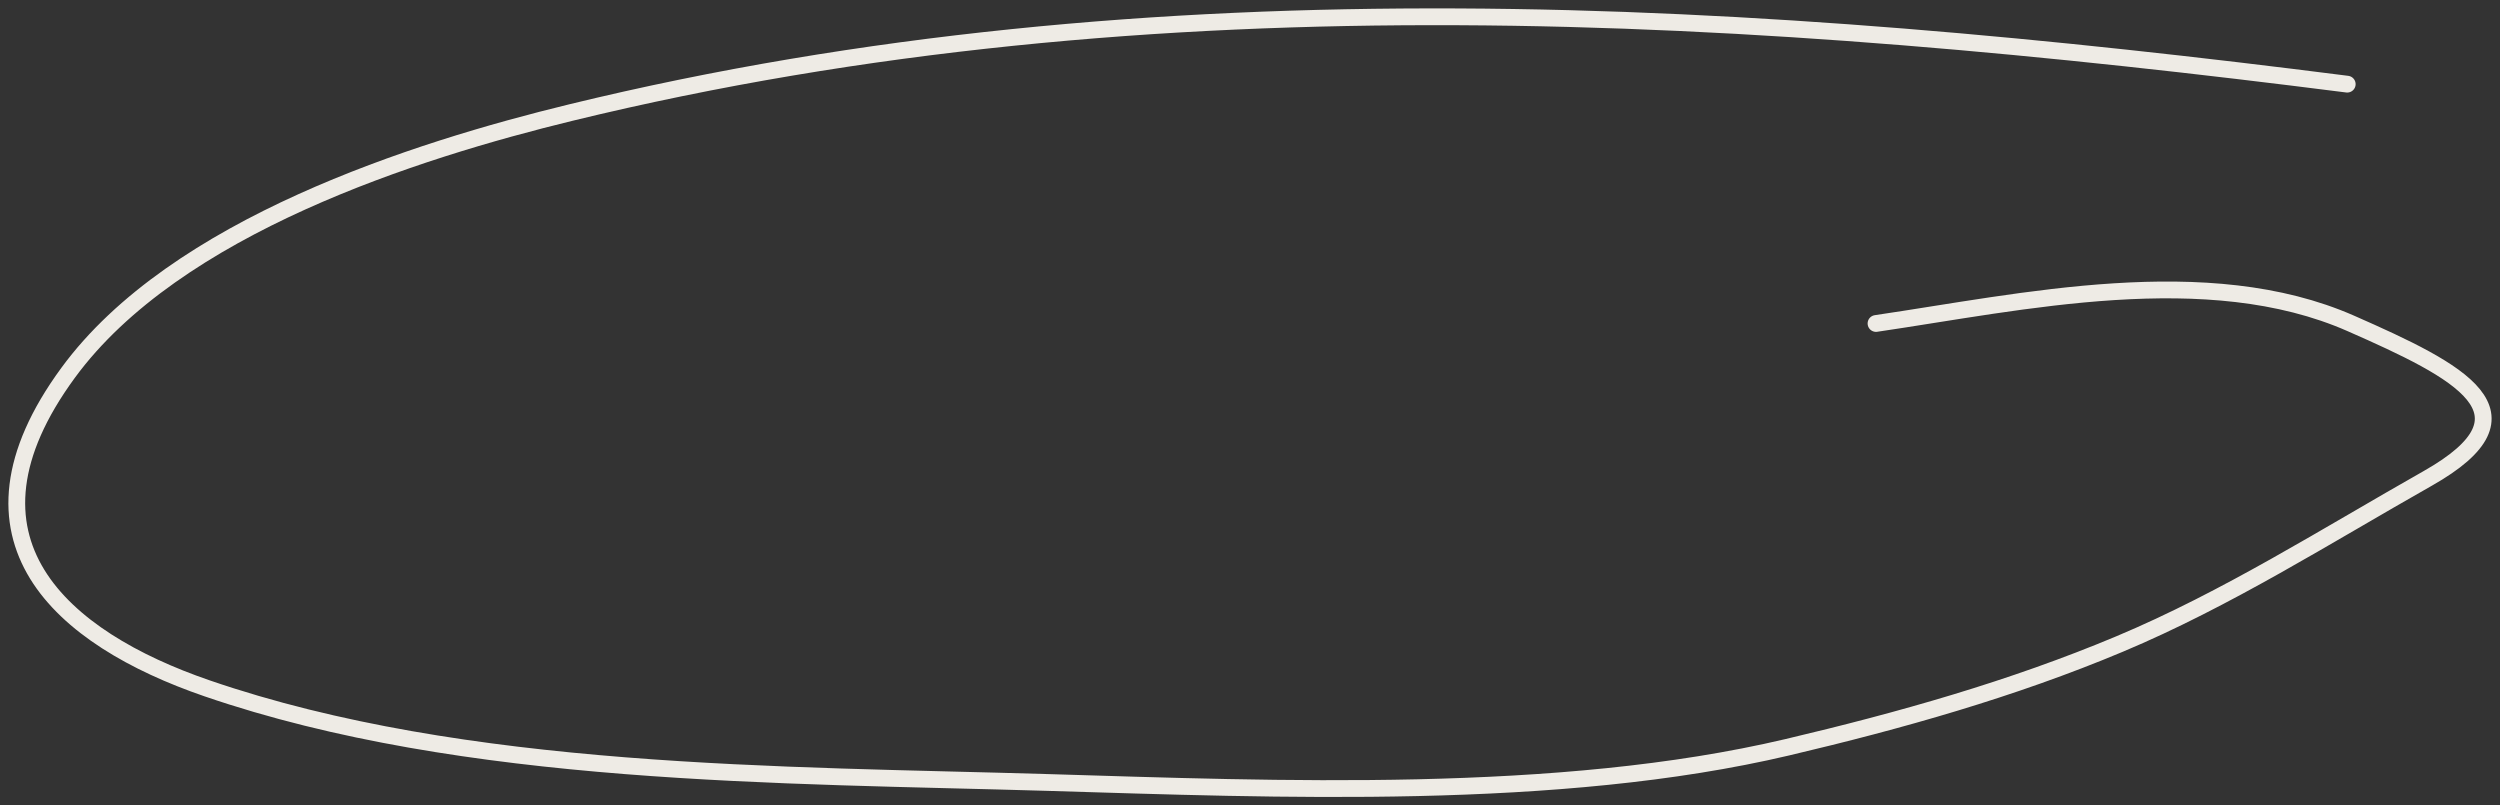 <svg width="149" height="48" viewBox="0 0 149 48" fill="none" xmlns="http://www.w3.org/2000/svg">
<rect x="0" y="0" width="149" height="48" fill="#333333" stroke="none"/>
<path d="M139.895 5.016C104.809 0.546 68.858 -1.779 34.028 6.707C24.804 8.954 10.453 13.492 4.059 22.22C-3.207 32.136 3.649 38.039 12.342 41.025C27.728 46.309 46.658 46.164 62.428 46.635C76.108 47.043 92.868 47.755 106.513 44.539C113.232 42.954 119.93 41.069 126.331 38.382C132.711 35.704 138.639 31.94 144.692 28.513C151.547 24.631 146.623 22.141 140.114 19.277C131.542 15.505 120.508 18.003 111.81 19.279" stroke="#EEEBE5" stroke-linecap="round" stroke-linejoin="round"/>
</svg>
